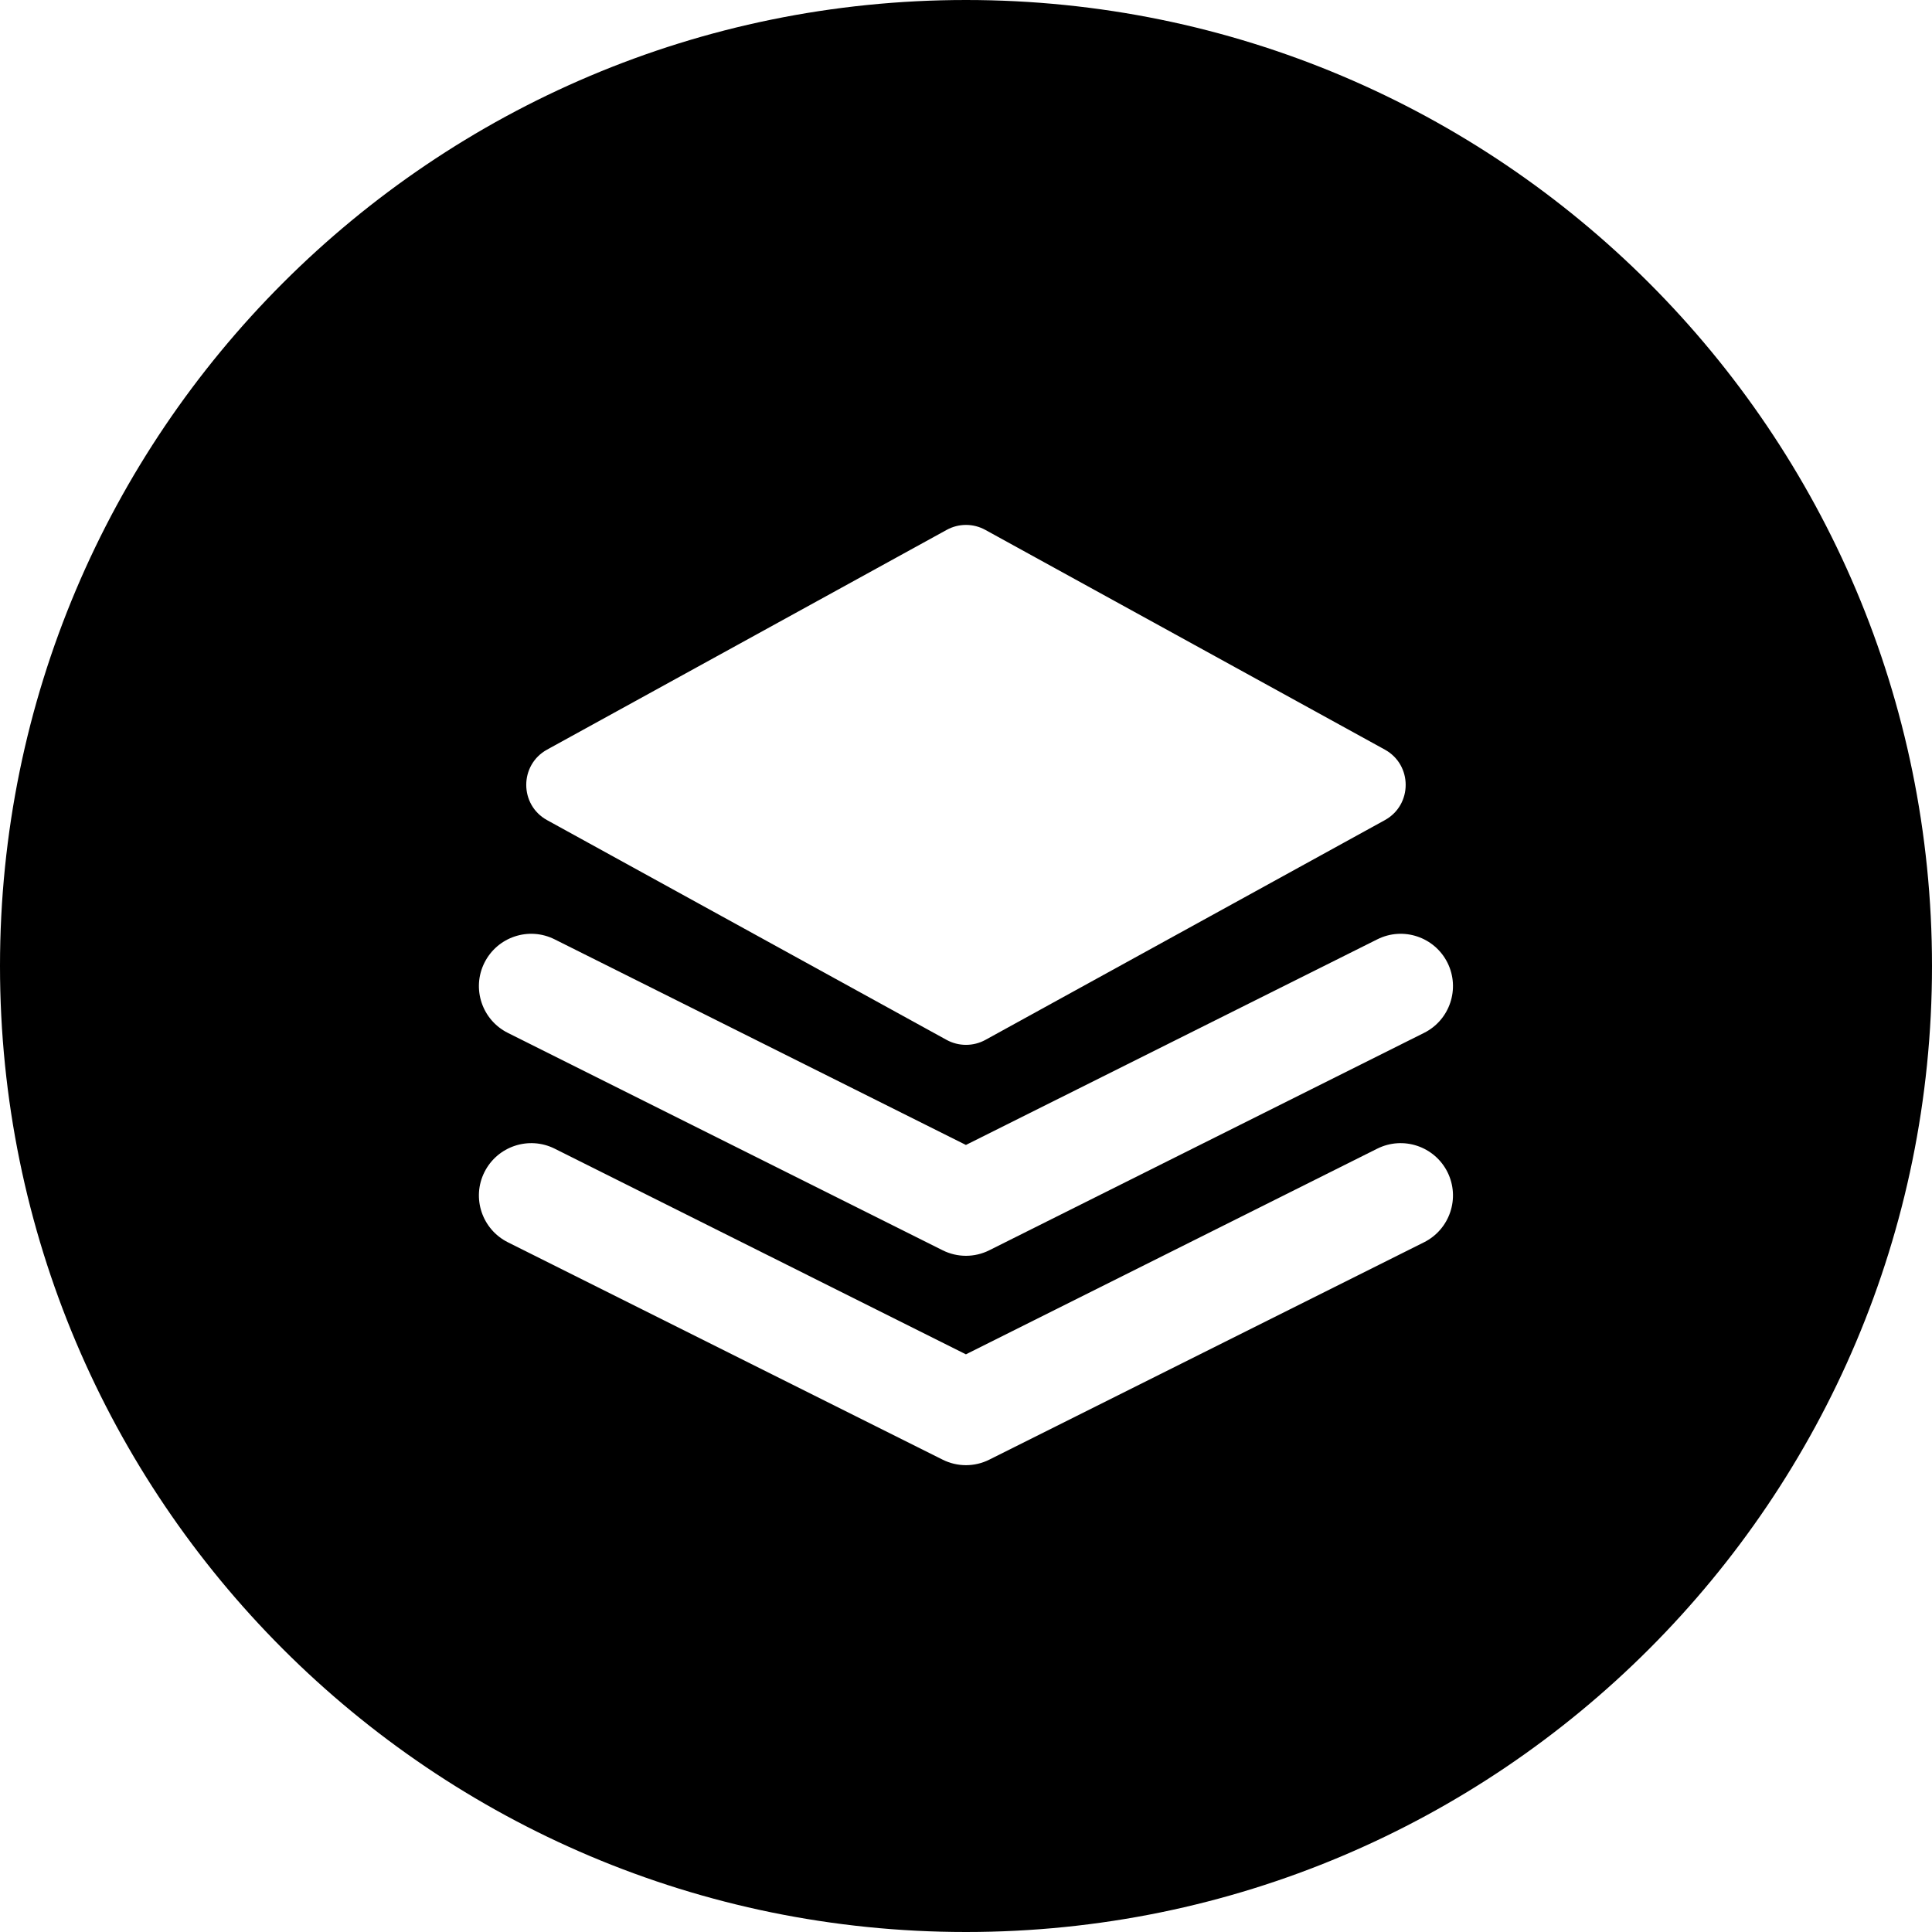 <svg width="24" height="24" viewBox="0 0 24 24" fill="none" xmlns="http://www.w3.org/2000/svg">
<path d="M12 24C18.627 24 24 18.627 24 12C24 5.373 18.627 0 12 0C5.373 0 0 5.373 0 12C0 18.627 5.373 24 12 24ZM11.759 6.583C11.909 6.5 12.091 6.5 12.241 6.583L17.203 9.312C17.548 9.502 17.548 9.998 17.203 10.188L12.241 12.918C12.091 13 11.909 13 11.759 12.918L6.796 10.188C6.451 9.998 6.451 9.502 6.796 9.312L11.759 6.583ZM6.018 14.56C6.179 14.239 6.569 14.109 6.89 14.269L11.999 16.824L17.109 14.269C17.43 14.109 17.82 14.239 17.981 14.56C18.141 14.881 18.011 15.271 17.69 15.432L12.29 18.132C12.107 18.224 11.892 18.224 11.709 18.132L6.309 15.432C5.988 15.271 5.857 14.881 6.018 14.56ZM6.89 11.669L11.999 14.223L17.109 11.669C17.43 11.508 17.82 11.638 17.981 11.959C18.141 12.28 18.011 12.671 17.69 12.831L12.29 15.531C12.107 15.623 11.892 15.623 11.709 15.531L6.309 12.831C5.988 12.671 5.857 12.28 6.018 11.959C6.179 11.638 6.569 11.508 6.89 11.669Z" fill="black"/>
</svg>
